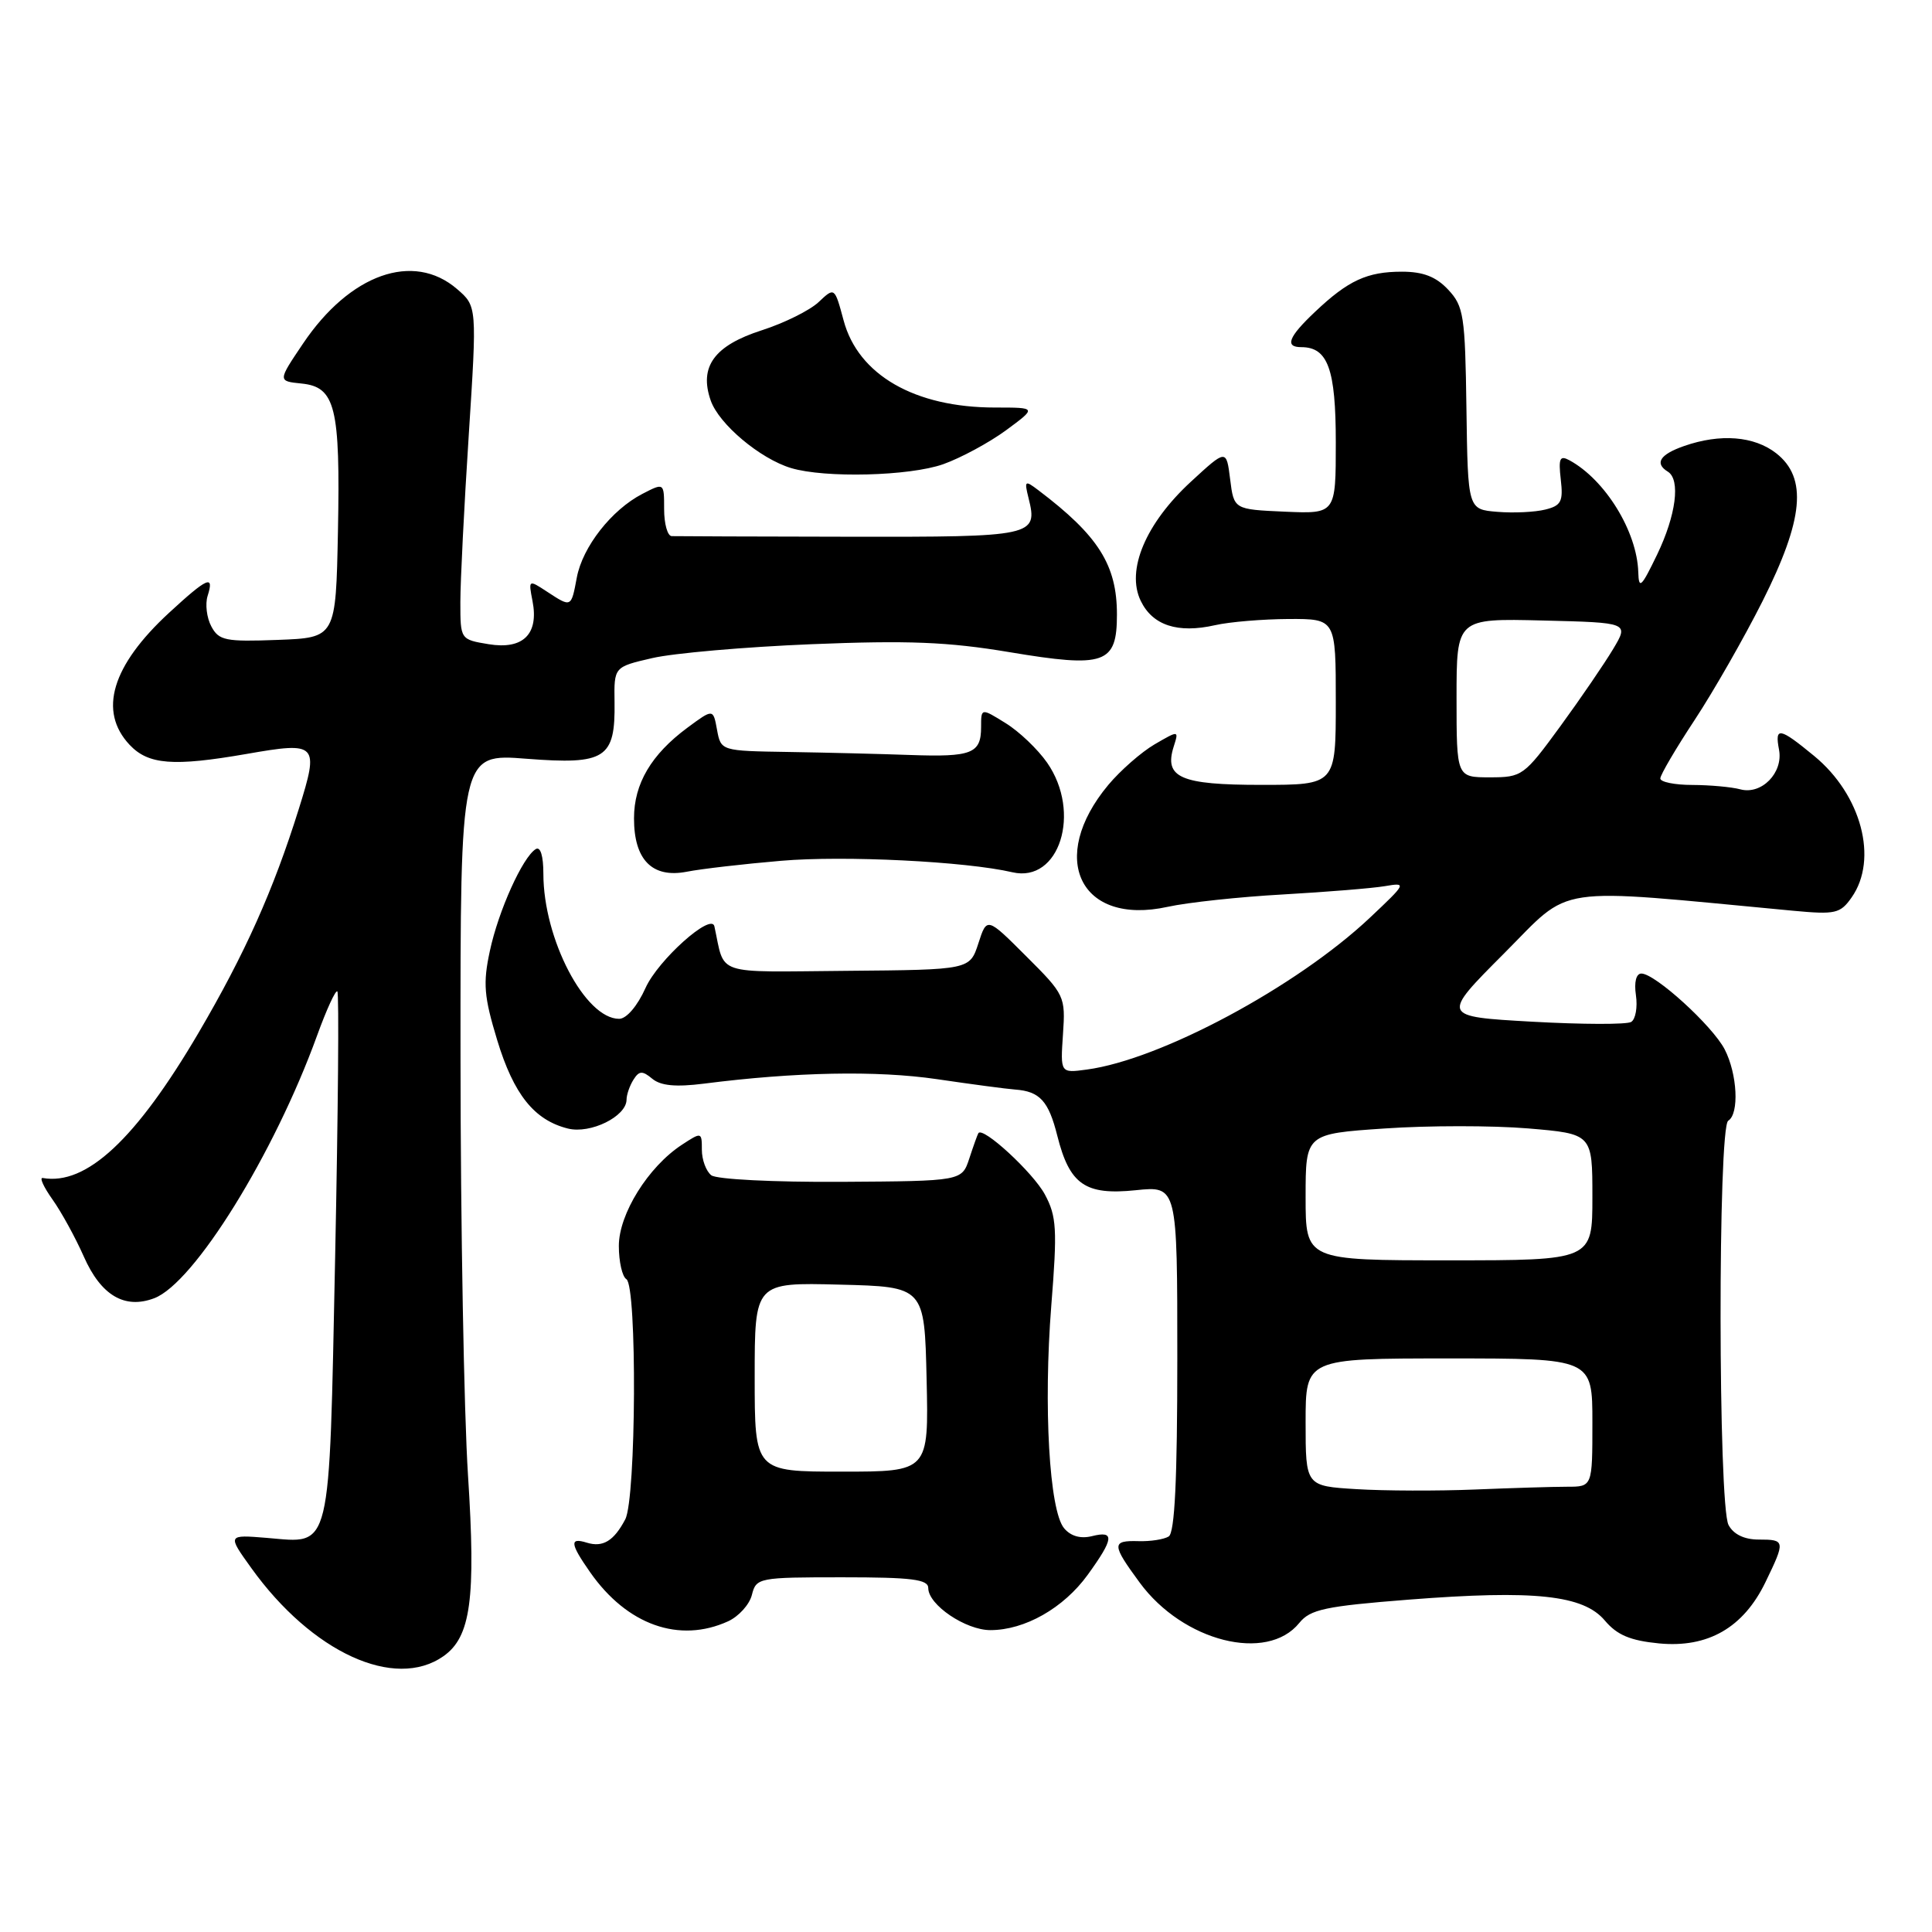 <?xml version="1.0" encoding="UTF-8" standalone="no"?>
<!DOCTYPE svg PUBLIC "-//W3C//DTD SVG 1.1//EN" "http://www.w3.org/Graphics/SVG/1.1/DTD/svg11.dtd" >
<svg xmlns="http://www.w3.org/2000/svg" xmlns:xlink="http://www.w3.org/1999/xlink" version="1.1" viewBox="0 0 256 256">
 <g >
 <path fill="currentColor"
d=" M 58.75 219.46 C 62.39 216.91 63.07 211.88 62.01 195.44 C 61.48 187.22 61.03 162.35 61.02 140.17 C 61.00 99.85 61.00 99.85 69.78 100.54 C 80.23 101.35 81.54 100.51 81.43 93.03 C 81.36 88.37 81.36 88.37 86.43 87.20 C 89.22 86.55 98.71 85.72 107.53 85.36 C 120.33 84.84 125.61 85.05 133.74 86.41 C 146.42 88.53 148.00 87.98 148.00 81.42 C 148.00 74.86 145.54 70.97 137.58 64.95 C 135.80 63.60 135.71 63.67 136.29 66.01 C 137.55 71.05 137.01 71.16 112.64 71.12 C 100.19 71.10 89.55 71.06 89.00 71.04 C 88.45 71.02 88.00 69.41 88.00 67.47 C 88.00 63.95 88.00 63.95 85.12 65.44 C 81.04 67.55 77.19 72.46 76.43 76.53 C 75.68 80.53 75.72 80.52 72.47 78.39 C 70.03 76.79 70.01 76.80 70.56 79.64 C 71.42 84.03 69.31 86.11 64.75 85.36 C 61.00 84.74 61.00 84.73 61.00 79.77 C 61.00 77.04 61.50 67.10 62.11 57.69 C 63.21 40.58 63.21 40.58 60.55 38.29 C 54.77 33.32 46.36 36.30 40.15 45.53 C 36.80 50.50 36.80 50.50 39.95 50.82 C 44.44 51.27 45.10 53.93 44.78 70.39 C 44.50 84.50 44.50 84.50 36.81 84.79 C 29.88 85.05 29.00 84.88 28.00 83.00 C 27.39 81.86 27.17 80.04 27.51 78.96 C 28.42 76.10 27.49 76.51 22.40 81.20 C 14.80 88.21 13.00 94.24 17.17 98.69 C 19.66 101.33 22.95 101.59 32.68 99.90 C 42.07 98.26 42.31 98.51 39.59 107.20 C 36.22 117.97 32.46 126.36 26.31 136.85 C 18.01 150.98 11.44 157.11 5.66 156.09 C 5.20 156.01 5.78 157.28 6.95 158.93 C 8.12 160.57 9.99 163.98 11.11 166.51 C 13.38 171.65 16.52 173.51 20.44 172.02 C 25.73 170.01 36.32 152.92 42.01 137.23 C 43.26 133.78 44.47 131.14 44.70 131.37 C 44.94 131.60 44.80 147.40 44.41 166.48 C 43.59 206.21 44.00 204.50 35.38 203.78 C 30.12 203.35 30.12 203.35 33.31 207.79 C 41.33 218.95 52.29 223.99 58.75 219.46 Z  M 172.16 215.05 C 173.62 213.25 175.59 212.83 186.67 211.96 C 203.36 210.66 209.80 211.35 212.65 214.73 C 214.27 216.65 216.02 217.39 219.83 217.76 C 226.31 218.38 231.01 215.68 233.93 209.65 C 236.59 204.16 236.56 204.00 233.04 204.00 C 231.13 204.00 229.70 203.31 229.04 202.07 C 227.66 199.49 227.62 149.35 229.00 148.50 C 230.48 147.59 230.21 142.31 228.53 139.05 C 226.91 135.92 219.31 129.00 217.49 129.00 C 216.80 129.00 216.51 130.14 216.77 131.88 C 217.00 133.47 216.72 135.06 216.14 135.41 C 215.56 135.77 209.66 135.75 203.02 135.38 C 190.95 134.70 190.95 134.70 199.29 126.34 C 208.46 117.15 205.19 117.63 237.61 120.68 C 243.21 121.20 243.85 121.06 245.36 118.90 C 248.90 113.84 246.65 105.33 240.40 100.18 C 235.79 96.38 235.14 96.26 235.73 99.34 C 236.31 102.39 233.42 105.35 230.60 104.59 C 229.45 104.28 226.59 104.02 224.25 104.01 C 221.91 104.01 220.00 103.62 220.00 103.15 C 220.00 102.68 222.05 99.19 224.55 95.40 C 227.05 91.60 231.10 84.52 233.55 79.65 C 239.00 68.80 239.51 63.33 235.37 60.07 C 232.45 57.78 227.96 57.42 223.15 59.10 C 219.94 60.22 219.20 61.39 221.00 62.50 C 222.70 63.55 222.09 68.27 219.57 73.50 C 217.48 77.83 217.15 78.14 217.08 75.82 C 216.92 70.42 212.70 63.57 207.96 60.99 C 206.68 60.30 206.49 60.73 206.81 63.53 C 207.15 66.44 206.87 67.00 204.76 67.52 C 203.41 67.86 200.55 68.00 198.40 67.82 C 194.50 67.50 194.50 67.50 194.31 54.13 C 194.14 41.80 193.95 40.58 191.89 38.38 C 190.28 36.66 188.57 36.00 185.76 36.00 C 181.15 36.00 178.64 37.16 174.25 41.32 C 170.72 44.65 170.20 46.00 172.43 46.00 C 175.95 46.00 177.00 48.90 177.00 58.62 C 177.00 68.09 177.00 68.09 170.25 67.80 C 163.50 67.50 163.50 67.50 163.00 63.50 C 162.50 59.50 162.50 59.50 157.80 63.83 C 151.81 69.35 149.19 75.55 151.15 79.61 C 152.72 82.87 156.05 83.96 161.00 82.84 C 162.93 82.40 167.31 82.04 170.75 82.02 C 177.00 82.00 177.00 82.00 177.00 93.00 C 177.00 104.00 177.00 104.00 167.12 104.00 C 156.41 104.00 154.22 103.04 155.52 98.93 C 156.21 96.76 156.21 96.76 152.99 98.63 C 151.23 99.66 148.47 102.08 146.86 104.00 C 138.75 113.72 143.12 122.71 154.72 120.16 C 157.35 119.58 164.22 118.84 170.00 118.52 C 175.78 118.19 181.85 117.70 183.50 117.42 C 186.43 116.92 186.38 117.02 181.50 121.62 C 171.80 130.75 153.79 140.41 144.02 141.72 C 140.50 142.20 140.50 142.20 140.85 137.05 C 141.19 132.02 141.09 131.80 135.98 126.71 C 130.77 121.50 130.77 121.50 129.64 125.00 C 128.50 128.50 128.50 128.50 112.24 128.64 C 94.38 128.79 96.11 129.37 94.66 122.74 C 94.26 120.89 87.21 127.20 85.54 130.90 C 84.46 133.31 83.01 135.00 82.04 135.00 C 77.53 135.00 72.00 124.42 72.00 115.78 C 72.00 113.40 71.61 112.13 70.99 112.51 C 69.25 113.58 66.04 120.70 64.91 126.00 C 63.98 130.31 64.13 132.05 65.88 137.82 C 68.07 145.02 70.79 148.43 75.26 149.54 C 78.24 150.28 82.99 147.94 83.02 145.73 C 83.02 145.05 83.44 143.85 83.94 143.06 C 84.69 141.87 85.12 141.85 86.43 142.94 C 87.55 143.87 89.55 144.06 93.26 143.59 C 105.39 142.04 116.18 141.83 124.12 142.99 C 128.73 143.67 133.40 144.29 134.50 144.37 C 137.78 144.61 138.94 145.88 140.10 150.50 C 141.73 156.97 143.80 158.40 150.49 157.71 C 156.00 157.14 156.00 157.14 156.00 180.01 C 156.00 196.10 155.66 203.09 154.86 203.59 C 154.23 203.98 152.43 204.26 150.86 204.21 C 147.28 204.11 147.29 204.64 151.02 209.71 C 156.76 217.52 167.89 220.33 172.16 215.05 Z  M 96.48 214.83 C 97.89 214.18 99.31 212.61 99.63 211.33 C 100.20 209.06 100.52 209.00 111.61 209.00 C 120.81 209.00 123.00 209.27 123.00 210.43 C 123.00 212.65 127.95 216.00 131.23 216.00 C 135.79 216.00 140.93 213.08 144.12 208.68 C 147.61 203.86 147.73 202.78 144.68 203.55 C 143.17 203.92 141.87 203.55 140.99 202.49 C 139.04 200.14 138.25 186.37 139.30 173.02 C 140.11 162.87 140.01 161.17 138.45 158.27 C 136.89 155.37 130.23 149.23 129.64 150.15 C 129.52 150.34 128.98 151.85 128.44 153.50 C 127.45 156.50 127.45 156.50 111.48 156.60 C 102.50 156.65 94.95 156.27 94.25 155.73 C 93.56 155.19 93.00 153.67 93.00 152.35 C 93.00 149.99 92.96 149.98 90.35 151.69 C 85.89 154.61 82.00 160.86 82.00 165.09 C 82.00 167.18 82.45 169.16 83.00 169.50 C 84.43 170.39 84.30 198.56 82.85 201.32 C 81.34 204.19 79.88 205.07 77.75 204.41 C 75.44 203.69 75.54 204.54 78.21 208.35 C 83.09 215.32 90.01 217.78 96.48 214.83 Z  M 103.50 114.06 C 111.85 113.34 127.98 114.14 134.15 115.58 C 140.38 117.03 143.34 107.66 138.75 101.06 C 137.51 99.28 135.04 96.92 133.25 95.82 C 130.00 93.80 130.00 93.80 130.00 96.34 C 130.00 99.85 128.77 100.33 120.61 100.04 C 116.70 99.90 109.46 99.72 104.51 99.64 C 95.53 99.50 95.53 99.50 95.01 96.70 C 94.50 93.90 94.50 93.90 91.08 96.43 C 86.30 99.97 84.01 103.84 84.01 108.42 C 84.00 113.93 86.42 116.39 90.99 115.51 C 92.92 115.13 98.55 114.48 103.50 114.06 Z  M 124.98 61.51 C 127.31 60.68 131.06 58.66 133.31 57.01 C 137.39 54.00 137.39 54.00 131.85 54.00 C 121.21 54.00 113.71 49.68 111.78 42.45 C 110.59 38.03 110.59 38.03 108.47 40.03 C 107.30 41.13 103.91 42.81 100.95 43.76 C 94.64 45.79 92.61 48.58 94.17 53.06 C 95.26 56.20 100.71 60.78 104.82 62.02 C 109.31 63.37 120.50 63.09 124.98 61.51 Z  M 179.75 197.32 C 173.00 196.91 173.00 196.91 173.00 188.45 C 173.00 180.00 173.00 180.00 192.00 180.00 C 211.00 180.00 211.00 180.00 211.00 188.50 C 211.00 197.00 211.00 197.00 207.65 197.00 C 205.81 197.00 200.30 197.17 195.40 197.37 C 190.51 197.57 183.46 197.55 179.75 197.32 Z  M 173.00 158.62 C 173.00 150.24 173.00 150.24 183.46 149.53 C 189.21 149.13 197.76 149.13 202.46 149.52 C 211.00 150.24 211.00 150.24 211.00 158.62 C 211.00 167.00 211.00 167.00 192.00 167.00 C 173.00 167.00 173.00 167.00 173.00 158.62 Z  M 193.00 92.47 C 193.00 81.94 193.00 81.94 204.42 82.22 C 215.84 82.50 215.84 82.50 213.75 86.00 C 212.60 87.92 209.45 92.54 206.74 96.25 C 201.94 102.82 201.69 103.00 197.41 103.00 C 193.00 103.00 193.00 103.00 193.00 92.47 Z  M 100.00 182.47 C 100.00 169.93 100.00 169.93 111.25 170.22 C 122.50 170.50 122.50 170.50 122.78 182.75 C 123.06 195.00 123.06 195.00 111.53 195.00 C 100.00 195.00 100.00 195.00 100.00 182.47 Z "/>
</g>
</svg>
